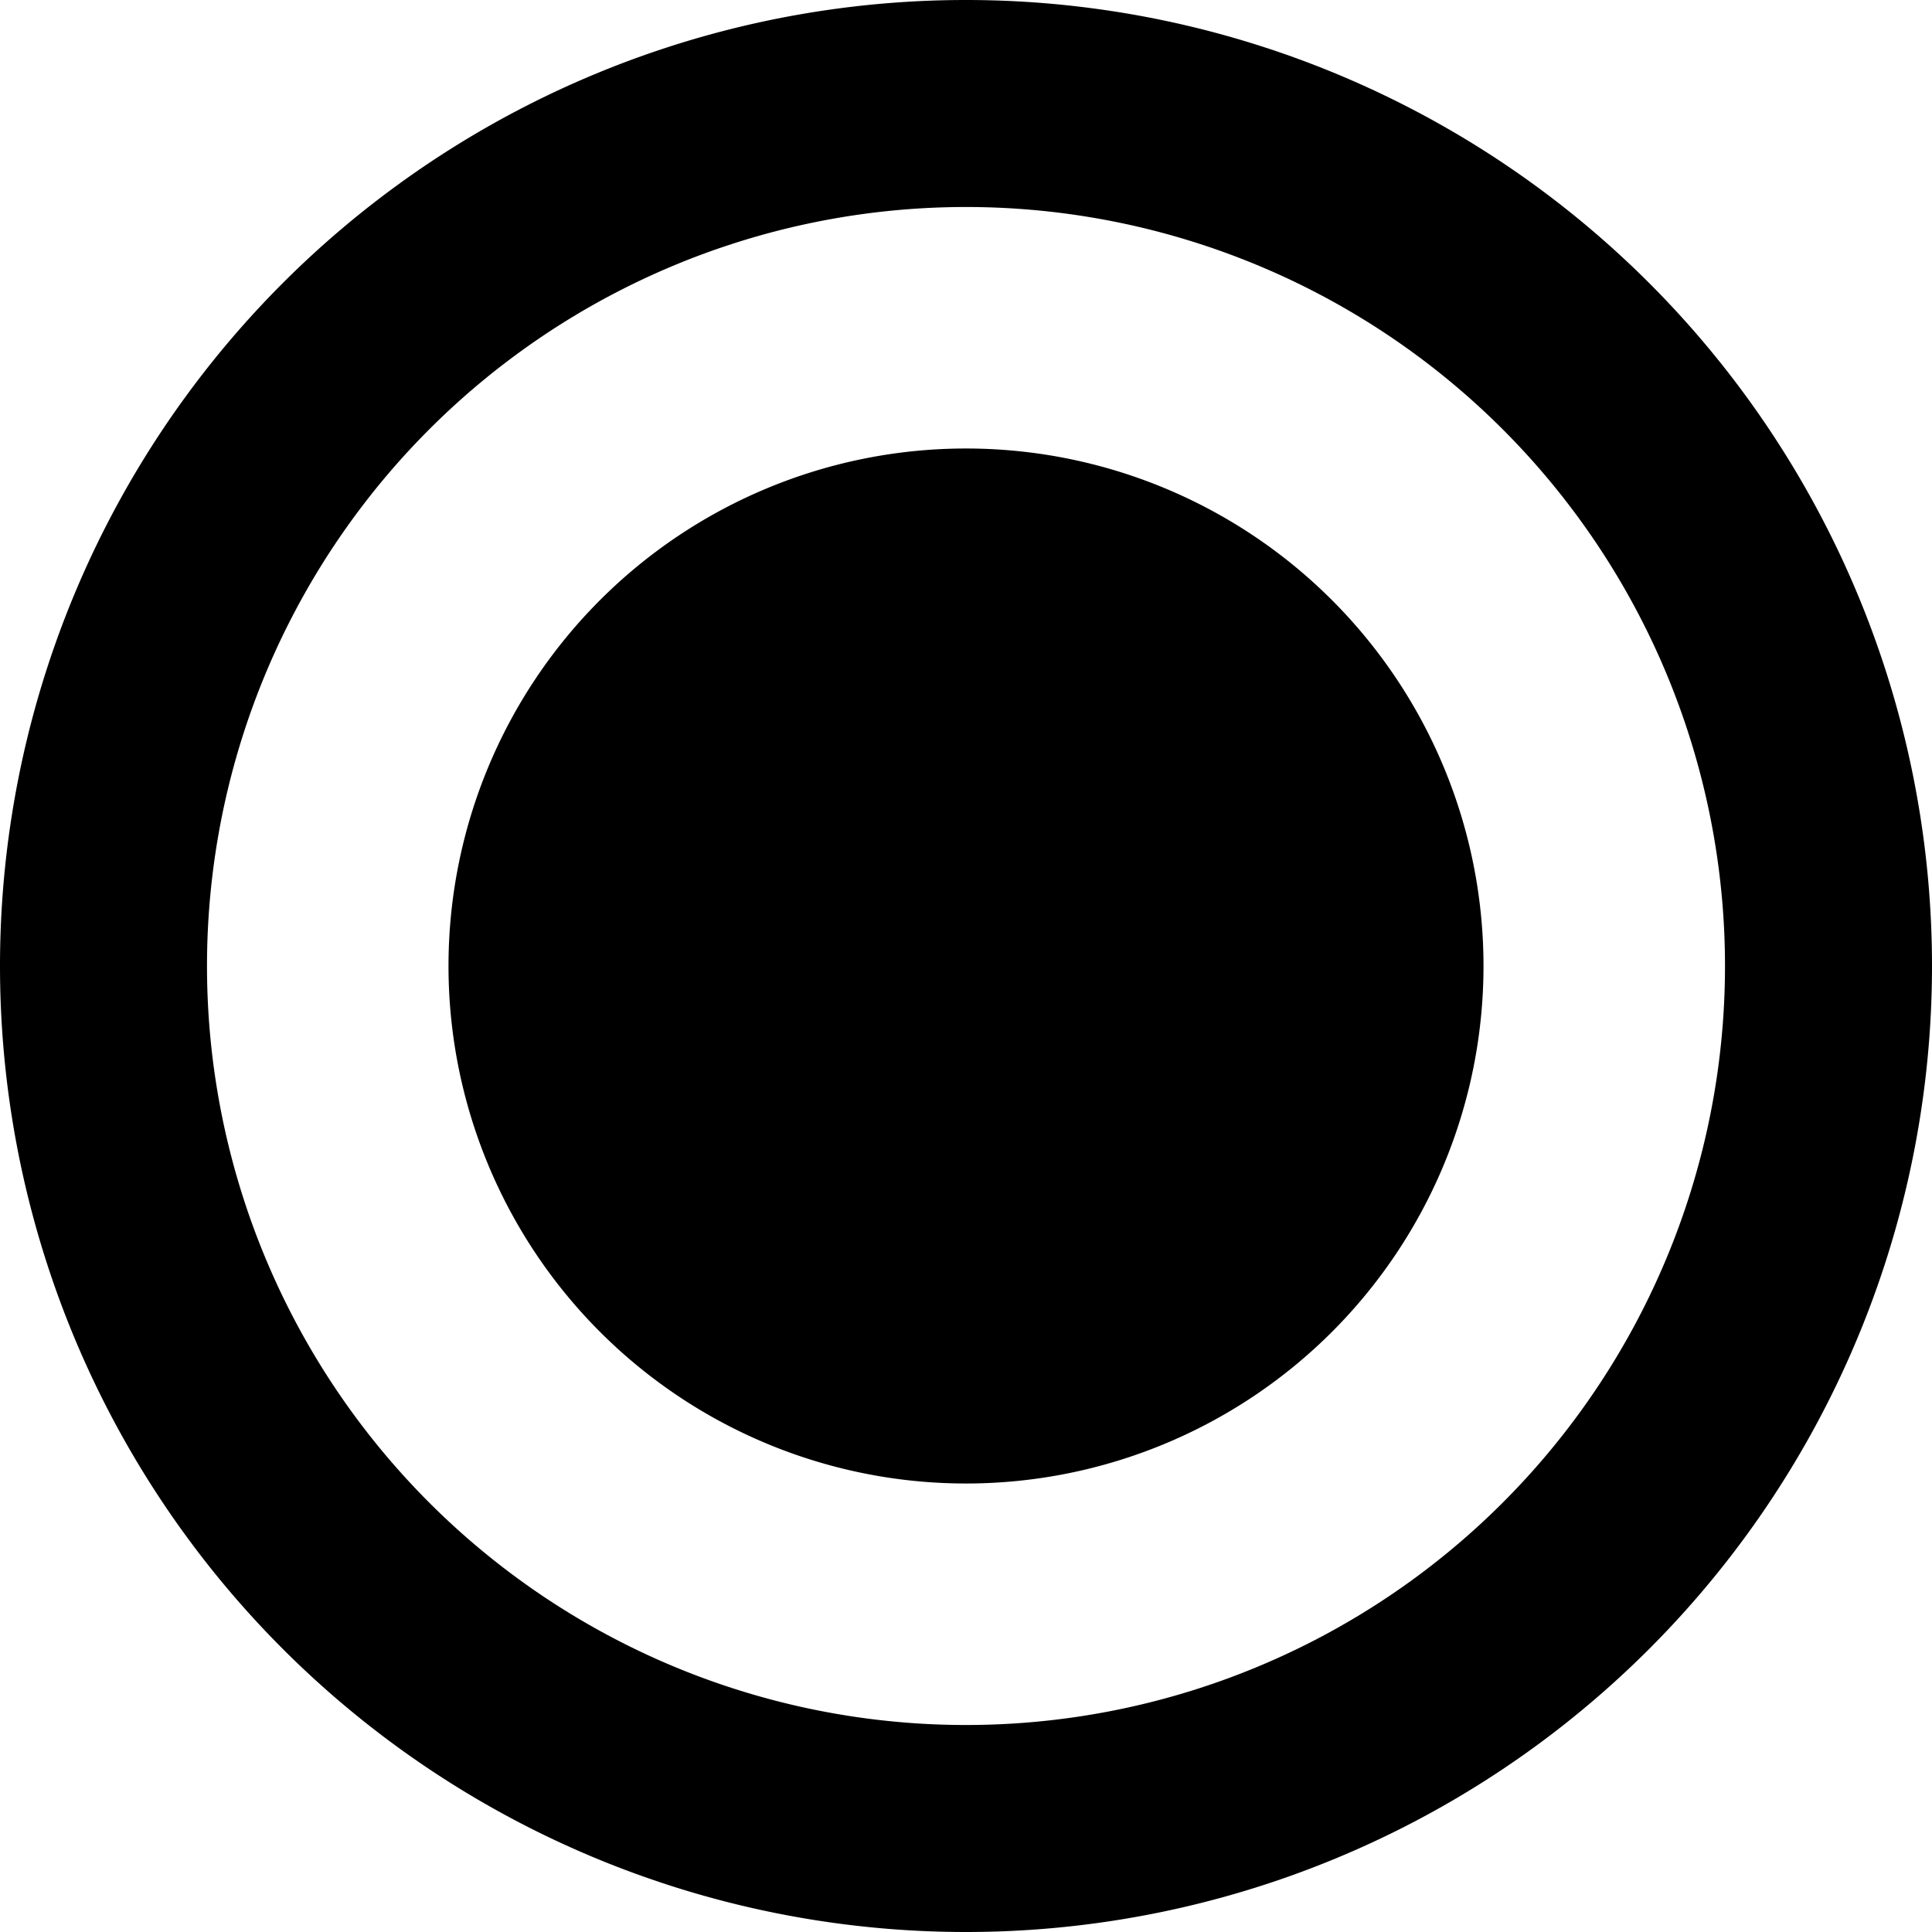 <svg xmlns="http://www.w3.org/2000/svg" fill="none" viewBox="0 0 14 14"><path fill="currentColor" fill-rule="evenodd" d="M1.5 7a5.5 5.5 0 1111 0 5.5 5.5 0 01-11 0zM7 0a7 7 0 100 14A7 7 0 007 0zM3.25 7a3.75 3.75 0 117.5 0 3.75 3.75 0 01-7.5 0z" clip-rule="evenodd"/></svg>